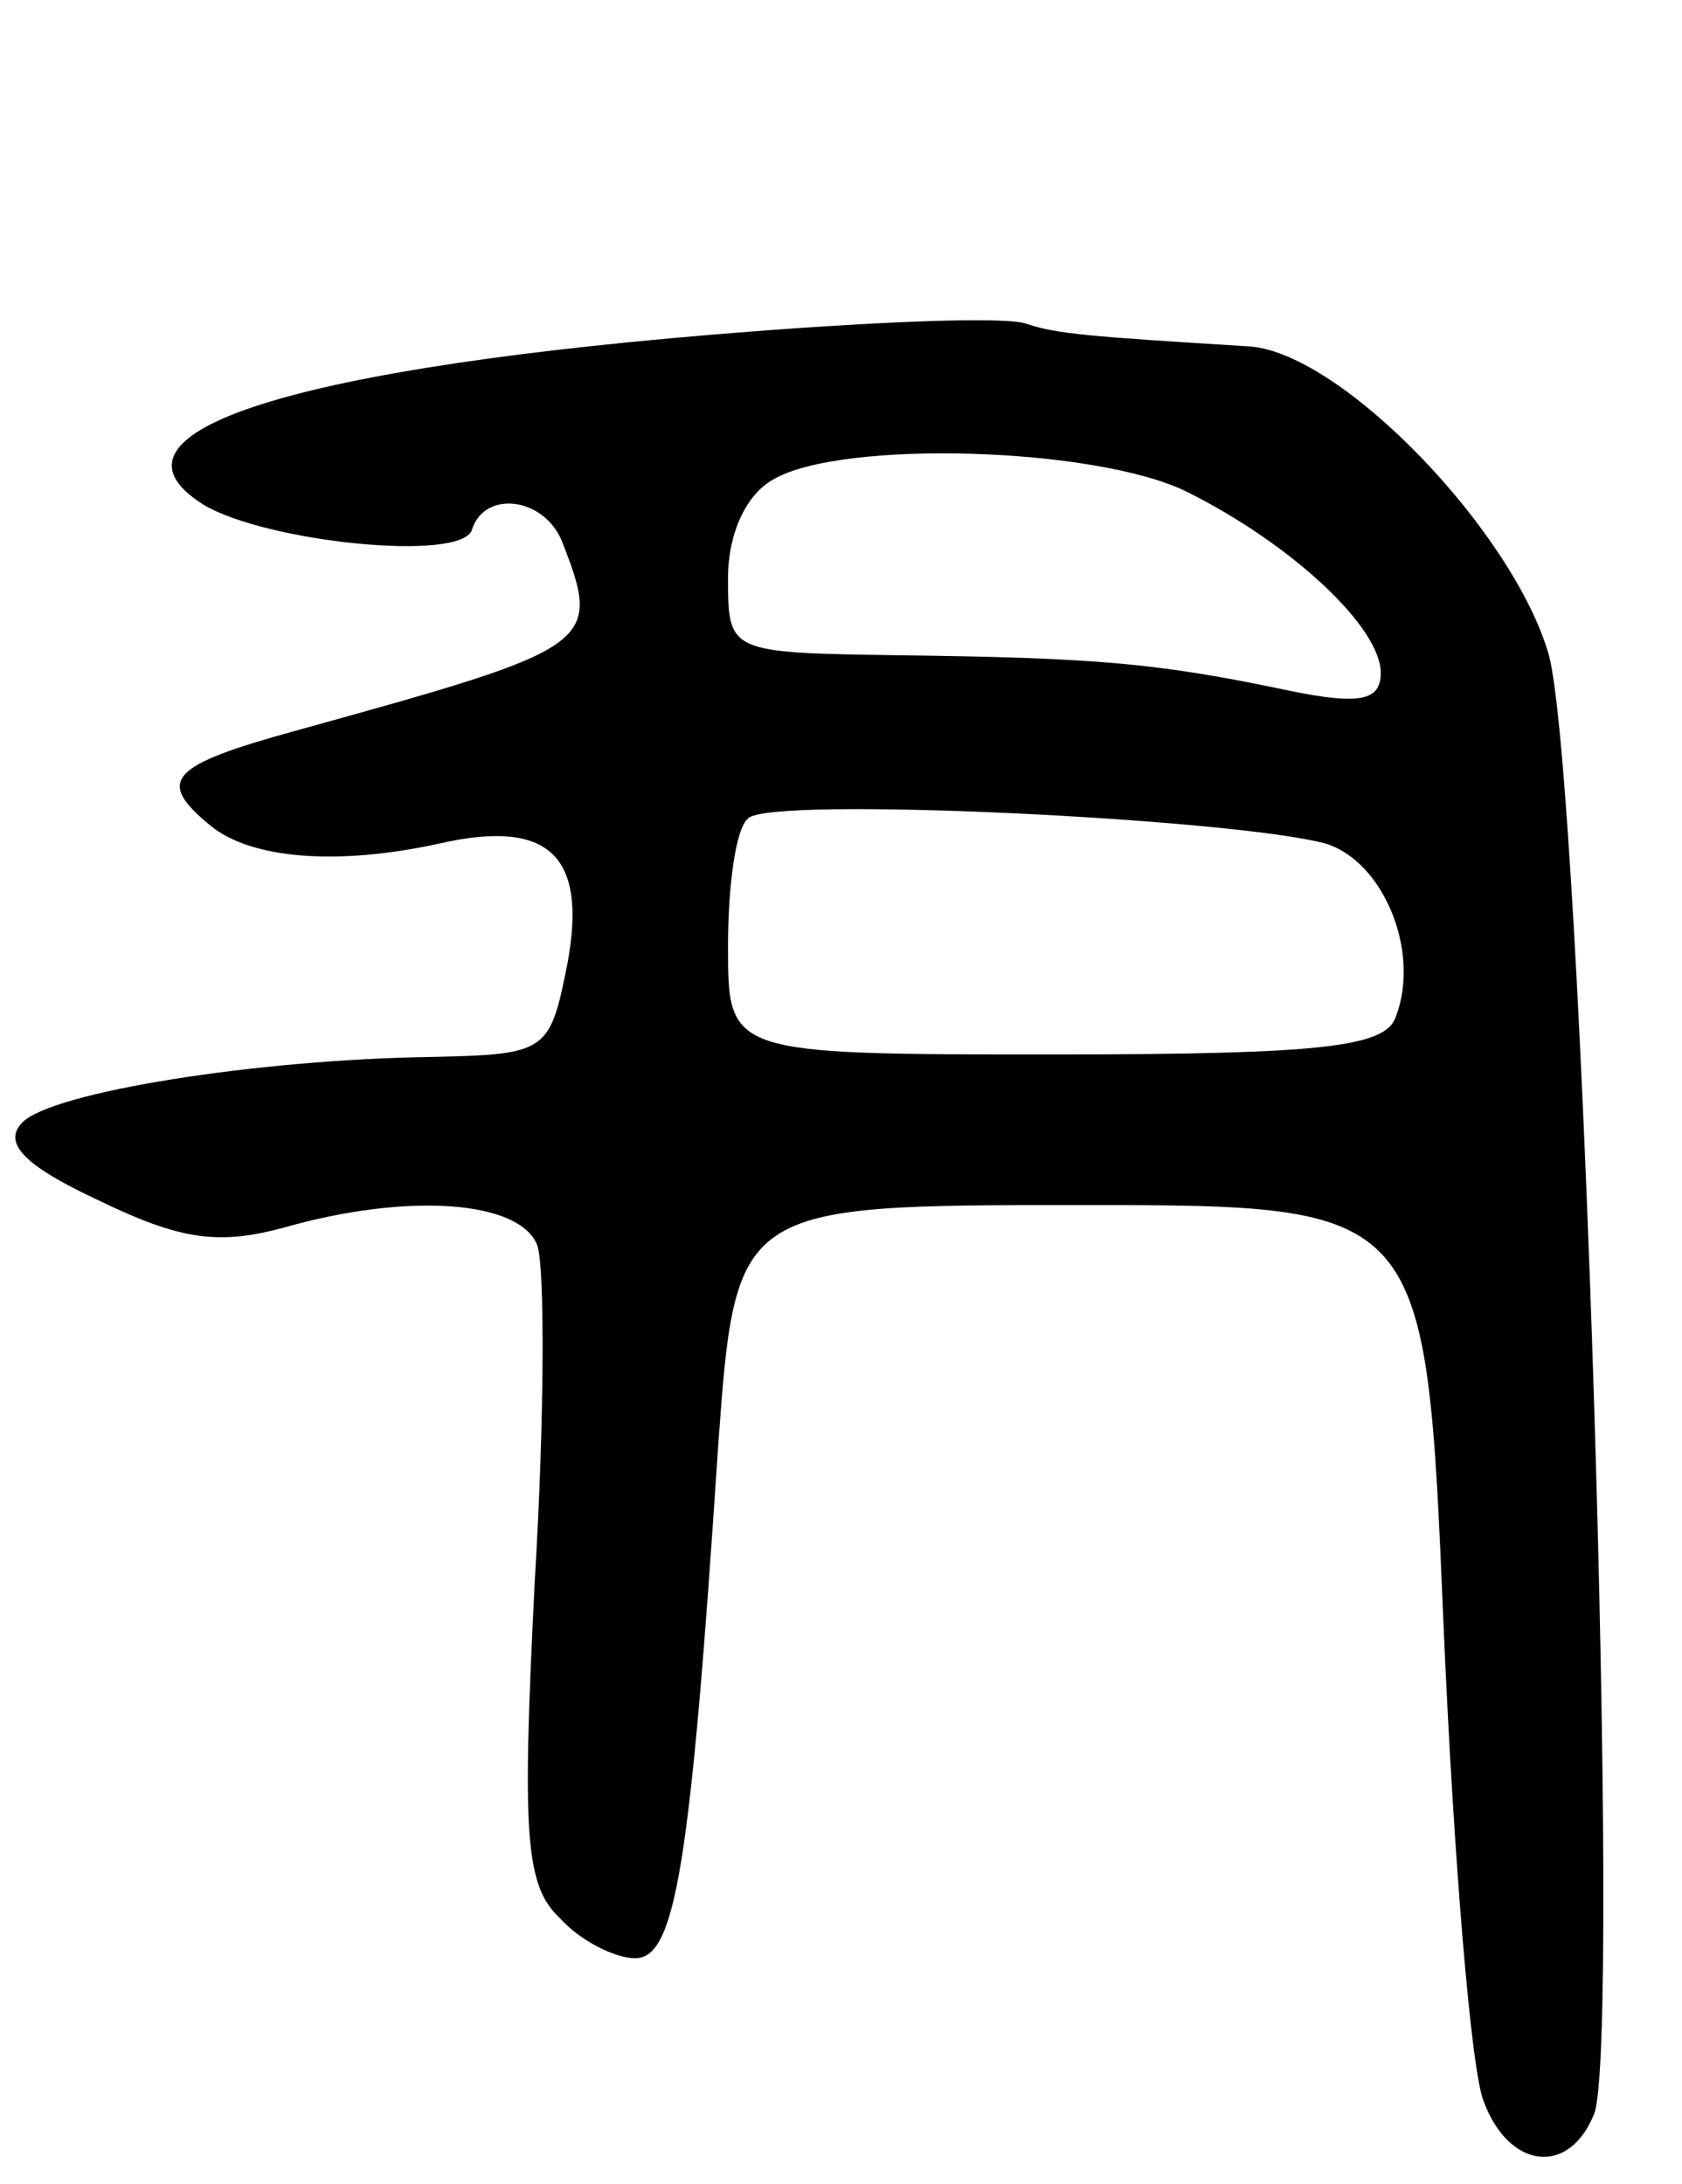 <svg version="1.0" xmlns="http://www.w3.org/2000/svg"
 width="67pt" height="87pt" viewBox="0 0 67 87"
 preserveAspectRatio="xMidYMid meet">
<g transform="translate(0,87) scale(0.1,-0.1)"
fill="#000000" stroke="none">
<path d="M300 738 c-183 -14 -265 -40 -219 -69 25 -15 103 -23 107 -10 5 16
29 13 36 -5 16 -41 13 -42 -106 -75 -51 -14 -56 -20 -34 -38 16 -13 50 -16 91
-7 44 10 59 -5 51 -48 -7 -35 -8 -36 -54 -37 -70 -1 -151 -14 -163 -26 -8 -8
0 -17 30 -31 33 -16 48 -18 74 -11 49 14 94 11 101 -7 3 -8 3 -68 -1 -134 -5
-100 -4 -121 10 -134 8 -9 22 -16 30 -16 16 0 22 36 33 203 7 97 7 97 144 97
138 0 138 0 145 -167 4 -93 11 -178 16 -190 10 -27 34 -30 44 -5 11 28 -5 532
-18 581 -14 49 -82 120 -119 123 -65 4 -77 5 -89 9 -8 3 -57 1 -109 -3z m173
-64 c42 -21 77 -54 77 -72 0 -11 -8 -13 -37 -7 -52 11 -77 13 -155 14 -68 1
-68 1 -68 31 0 17 7 33 18 39 27 16 129 13 165 -5z m55 -140 c23 -7 38 -43 28
-69 -4 -12 -29 -15 -136 -15 -130 0 -130 0 -130 43 0 24 3 47 8 51 8 9 193 0
230 -10z"/>
</g>
</svg>
